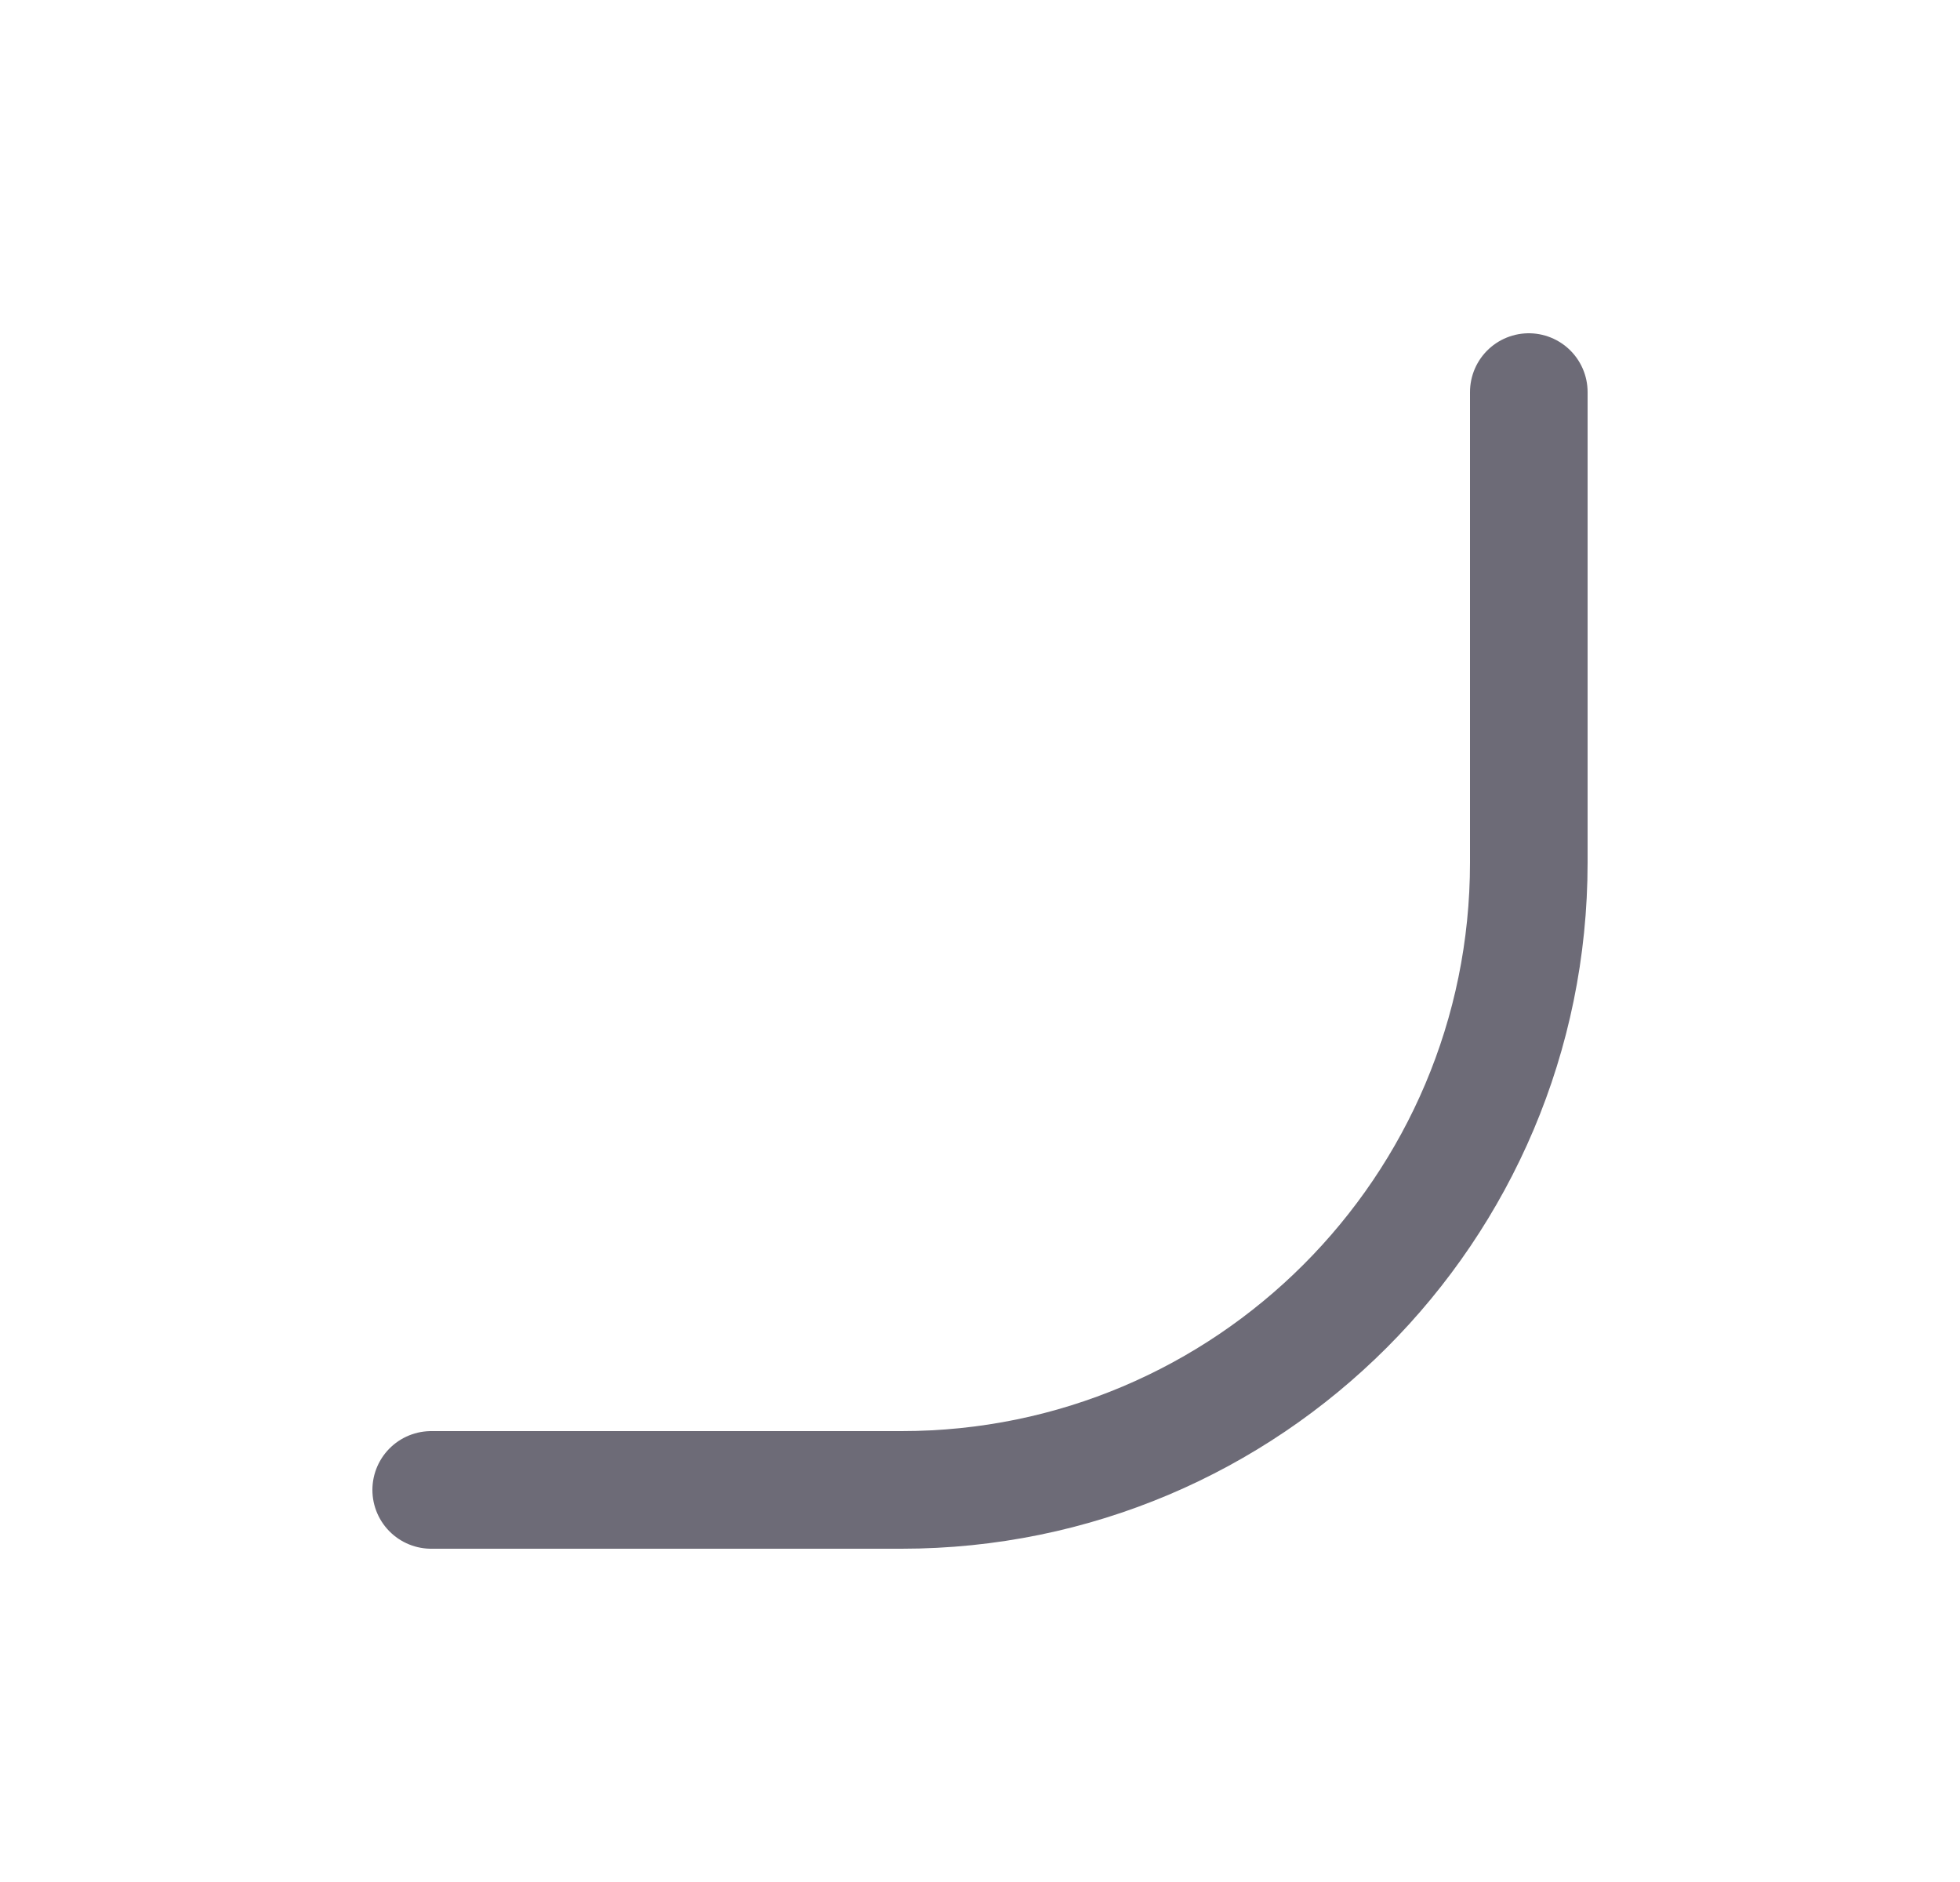 <svg width="25" height="24" viewBox="0 0 25 24" fill="none" xmlns="http://www.w3.org/2000/svg">
<path d="M19.5 5V11C19.5 15.418 15.918 19 11.5 19H5.5" stroke="#6D6B77" stroke-width="1.5" stroke-linecap="round" stroke-linejoin="round"/>
</svg>
